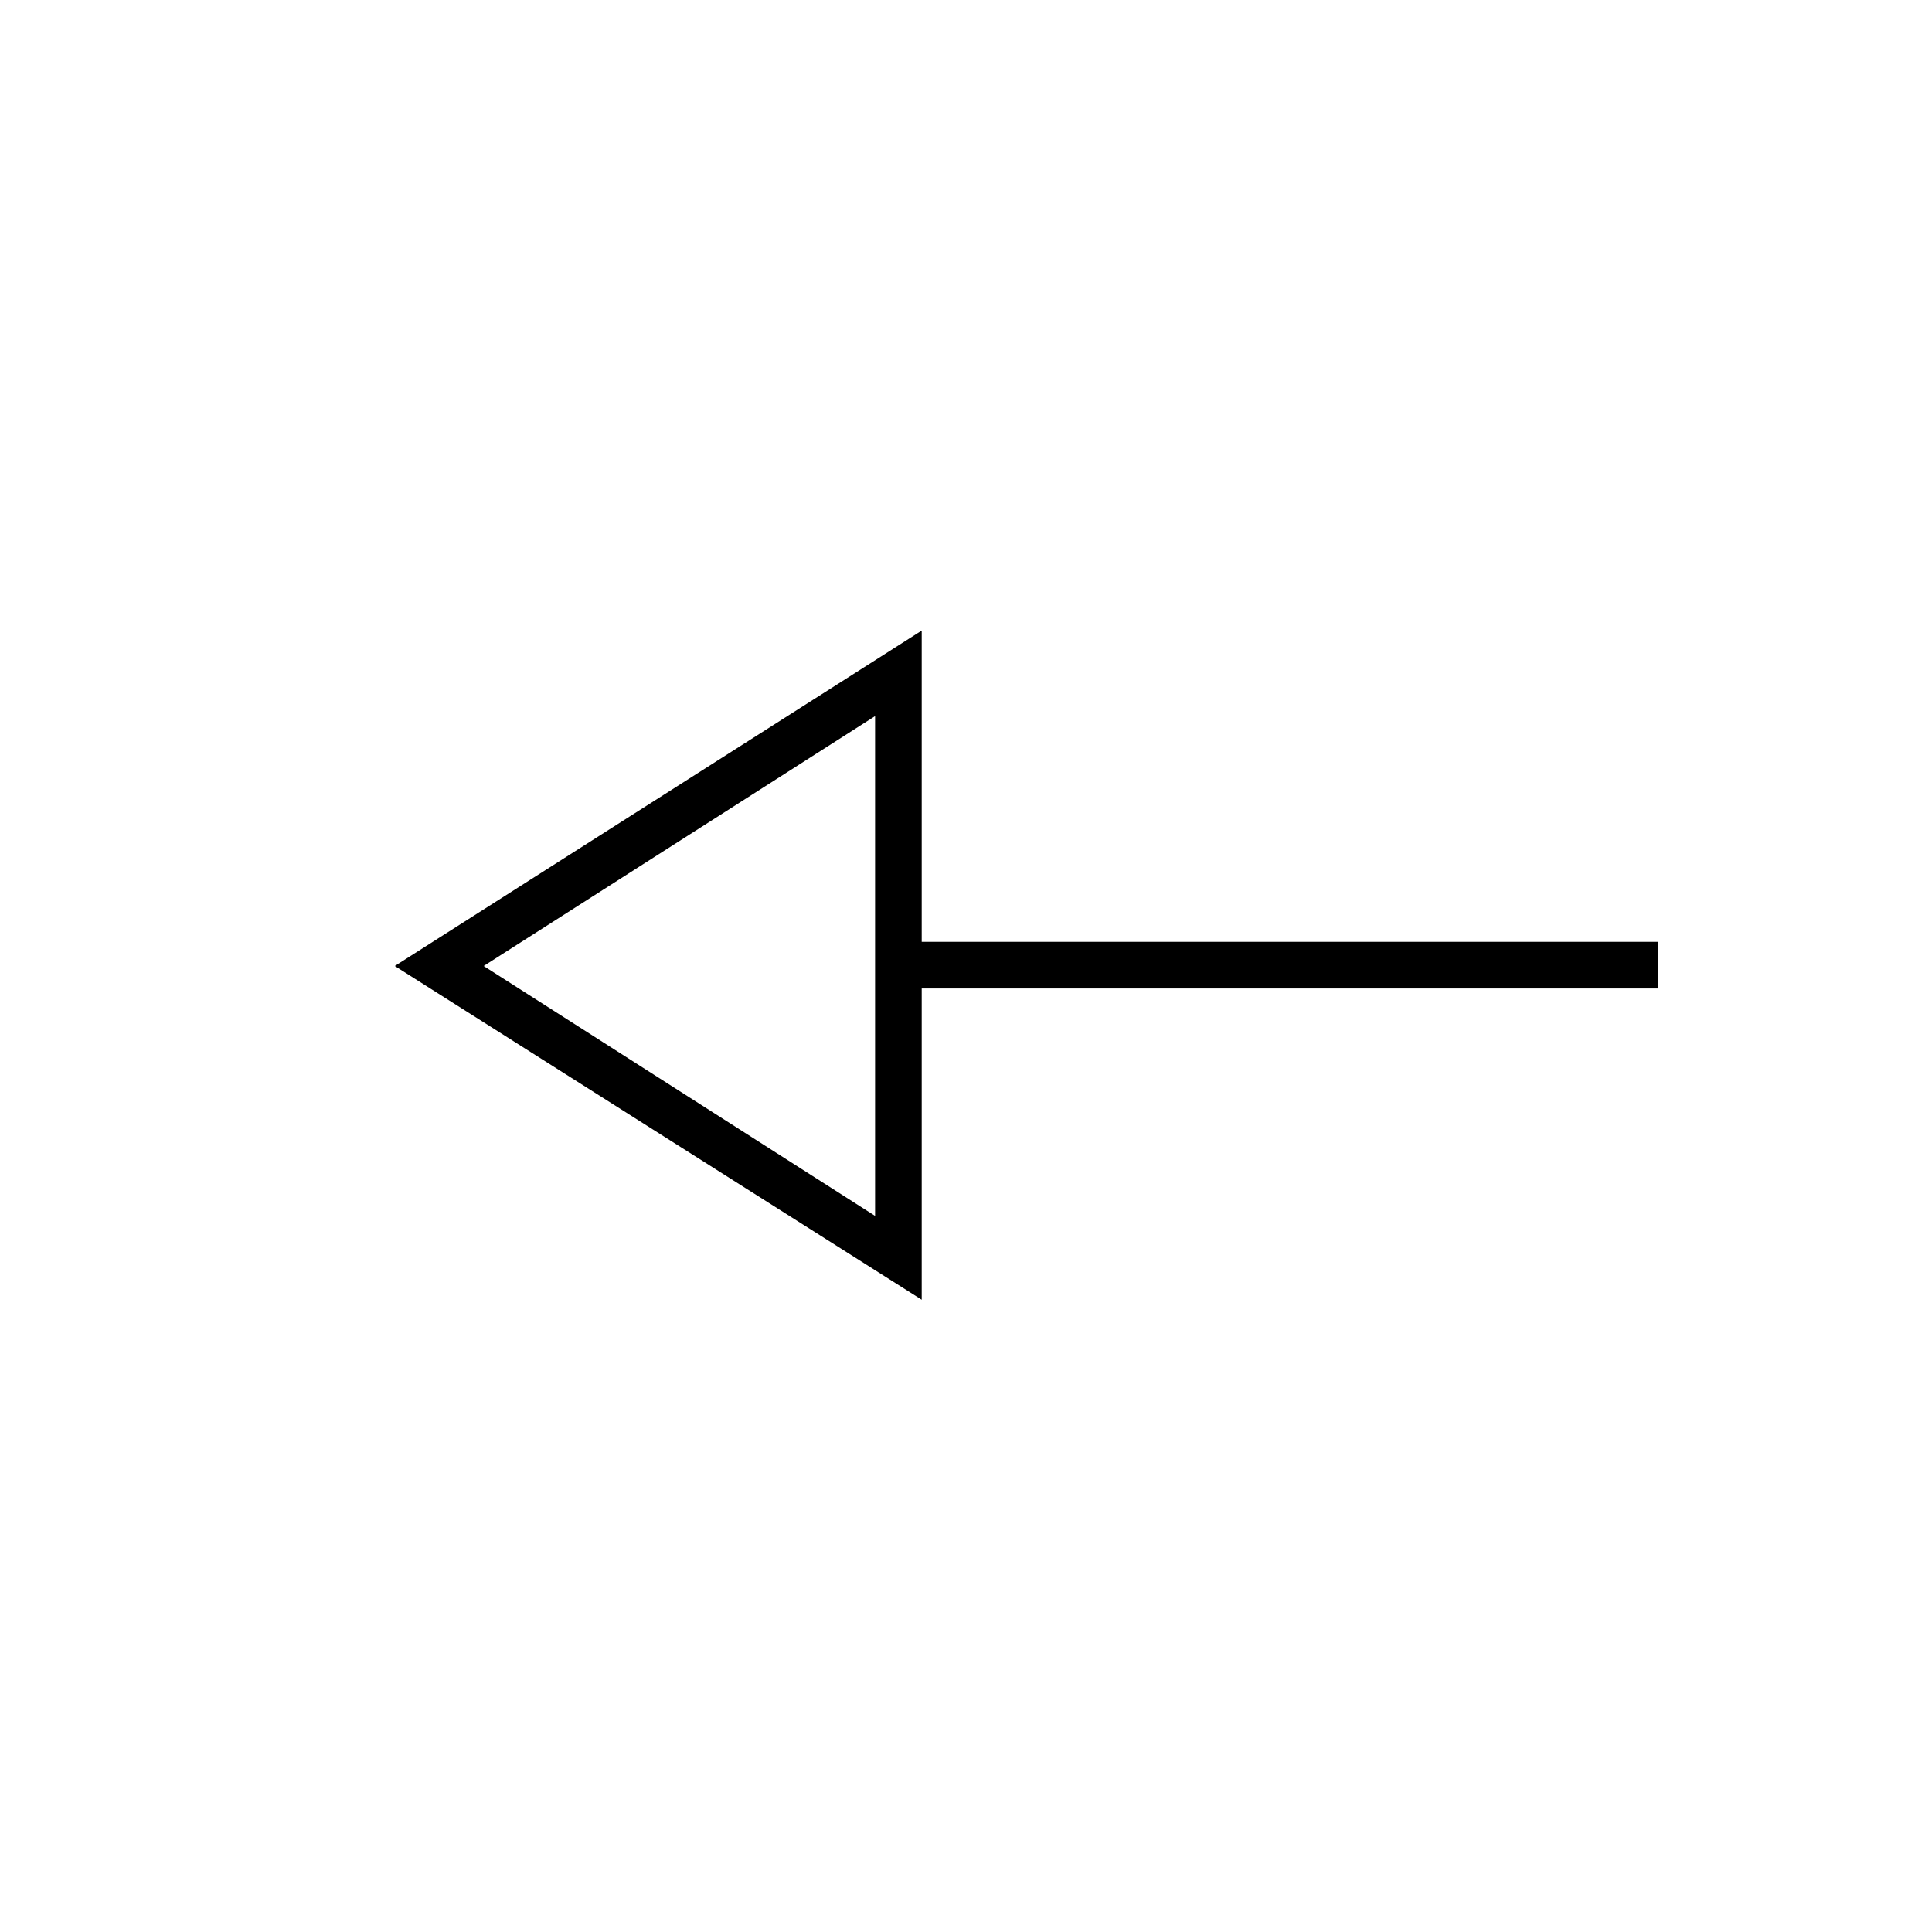 <svg xmlns="http://www.w3.org/2000/svg" height="40" viewBox="0 -960 960 960" width="40"><path d="M458-314.17 196.17-480 458-646.67V-492h366v23.17H458v154.66Zm-23.17-41.66v-248.34L240.33-480l194.5 124.17Zm0-124.17Z"/></svg>